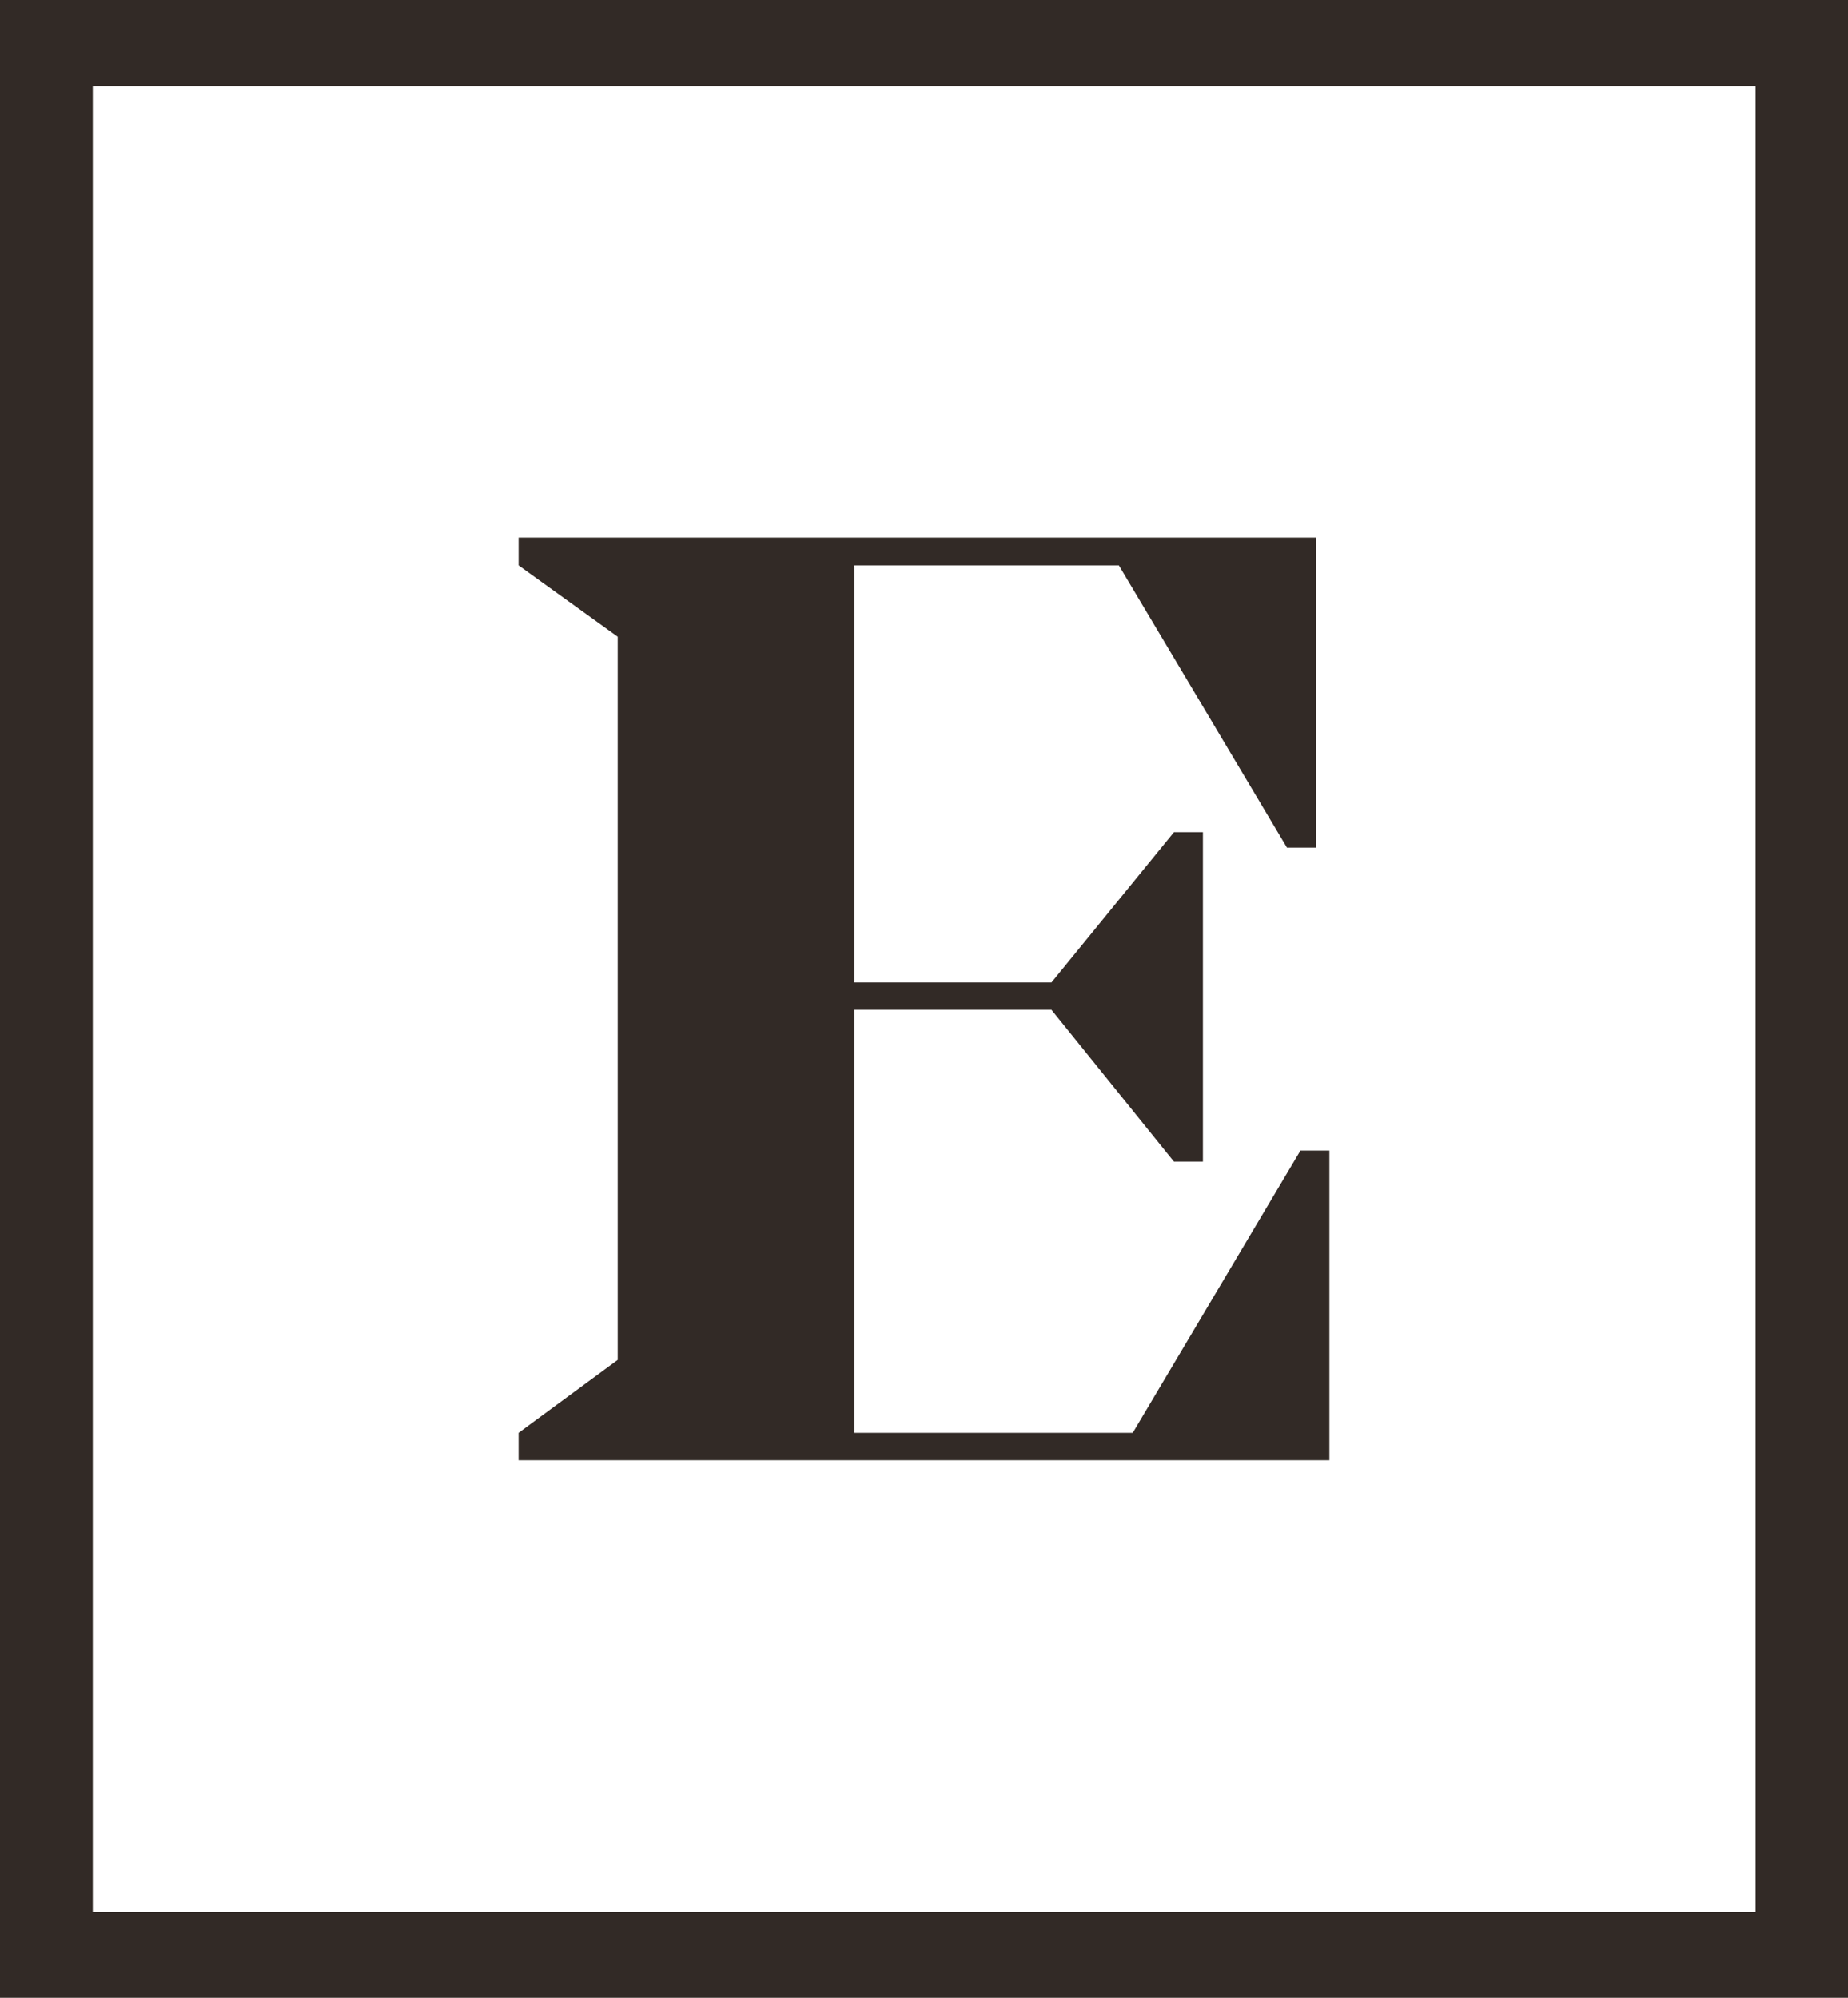 <svg id="Modo_de_aislamiento" data-name="Modo de aislamiento" xmlns="http://www.w3.org/2000/svg" viewBox="0 0 46.61 50.39"><defs><style>.cls-1{fill:#322a26;}</style></defs><title>E_logo</title><path class="cls-1" d="M134.05,12.28v50.4h46.61V12.28Zm44.28,48.23H136.39V14.45h41.94Z" transform="translate(-134.05 -12.28)"/><polygon class="cls-1" points="33.53 29.02 32.8 29.02 28.57 36.14 21.55 36.14 21.55 25.47 26.52 25.47 29.61 29.3 30.34 29.3 30.34 20.99 29.61 20.99 26.52 24.78 21.55 24.78 21.55 14.26 28.22 14.26 32.46 21.38 33.19 21.38 33.19 13.56 13.08 13.56 13.08 14.26 15.58 16.06 15.58 34.3 13.08 36.14 13.08 36.83 33.53 36.83 33.53 29.02"/></svg>